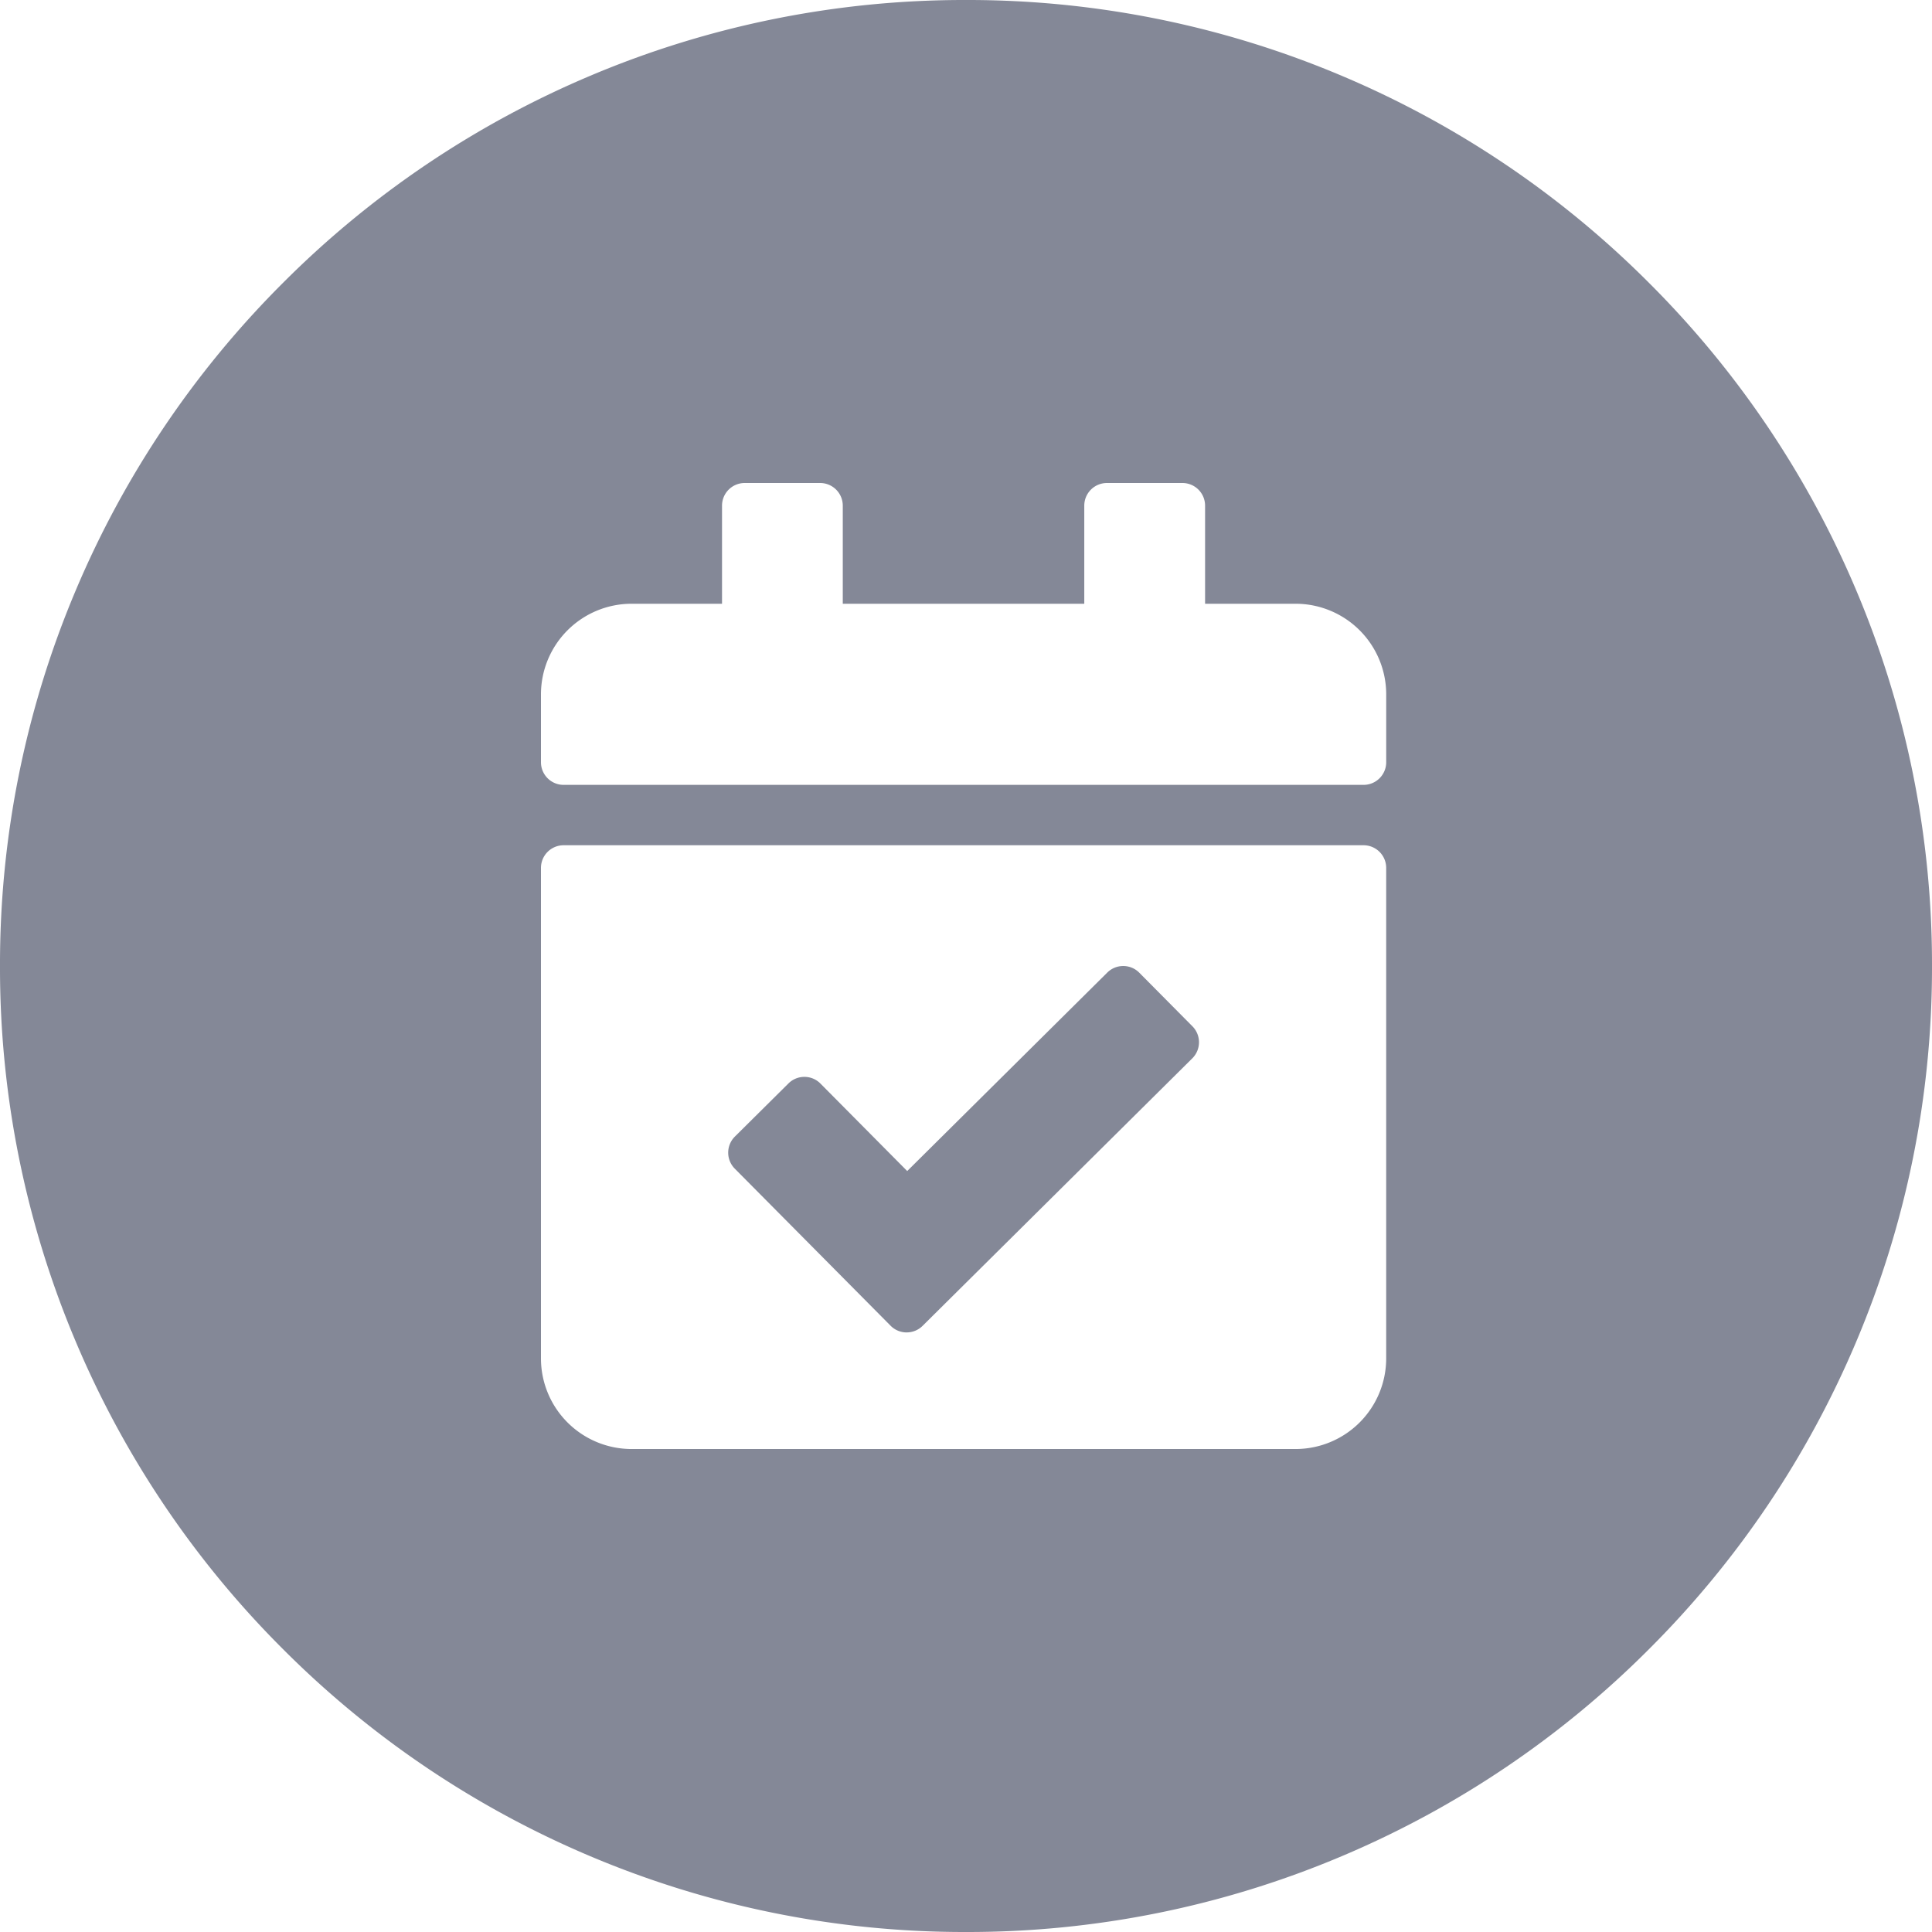 <svg xmlns="http://www.w3.org/2000/svg" width="100" height="100" viewBox="0 0 100 100">
  <path id="Subtraction_1" data-name="Subtraction 1" d="M-1940-2536a49.688,49.688,0,0,1-19.462-3.929,49.836,49.836,0,0,1-15.893-10.715,49.834,49.834,0,0,1-10.715-15.893A49.689,49.689,0,0,1-1990-2586a49.692,49.692,0,0,1,3.929-19.463,49.835,49.835,0,0,1,10.715-15.893,49.834,49.834,0,0,1,15.893-10.716A49.688,49.688,0,0,1-1940-2636a49.69,49.69,0,0,1,19.463,3.929,49.834,49.834,0,0,1,15.893,10.716,49.834,49.834,0,0,1,10.715,15.893A49.692,49.692,0,0,1-1890-2586a49.689,49.689,0,0,1-3.929,19.462,49.838,49.838,0,0,1-10.715,15.893,49.836,49.836,0,0,1-15.893,10.715A49.69,49.69,0,0,1-1940-2536Zm-20.828-56.25a1.173,1.173,0,0,0-1.172,1.172v25.391a4.693,4.693,0,0,0,4.687,4.688h34.375a4.693,4.693,0,0,0,4.687-4.688v-25.391a1.173,1.173,0,0,0-1.172-1.172Zm3.515-12.5a4.693,4.693,0,0,0-4.687,4.688v3.515a1.173,1.173,0,0,0,1.172,1.172h41.406a1.173,1.173,0,0,0,1.172-1.172v-3.515a4.693,4.693,0,0,0-4.687-4.688h-4.688v-5.078A1.173,1.173,0,0,0-1928.8-2611h-3.906a1.173,1.173,0,0,0-1.172,1.172v5.078h-12.5v-5.078a1.173,1.173,0,0,0-1.172-1.172h-3.906a1.173,1.173,0,0,0-1.172,1.172v5.078Zm14.241,37.716a1.162,1.162,0,0,1-.831-.347l-8.067-8.132a1.175,1.175,0,0,1,.007-1.658l2.773-2.75a1.165,1.165,0,0,1,.825-.34,1.163,1.163,0,0,1,.832.347l4.49,4.527,10.355-10.272a1.166,1.166,0,0,1,.826-.34,1.164,1.164,0,0,1,.832.347l2.75,2.773a1.174,1.174,0,0,1-.006,1.658l-13.961,13.847A1.163,1.163,0,0,1-1943.072-2567.035Z" transform="translate(1990 2636)" fill="#848897"/>
</svg>

